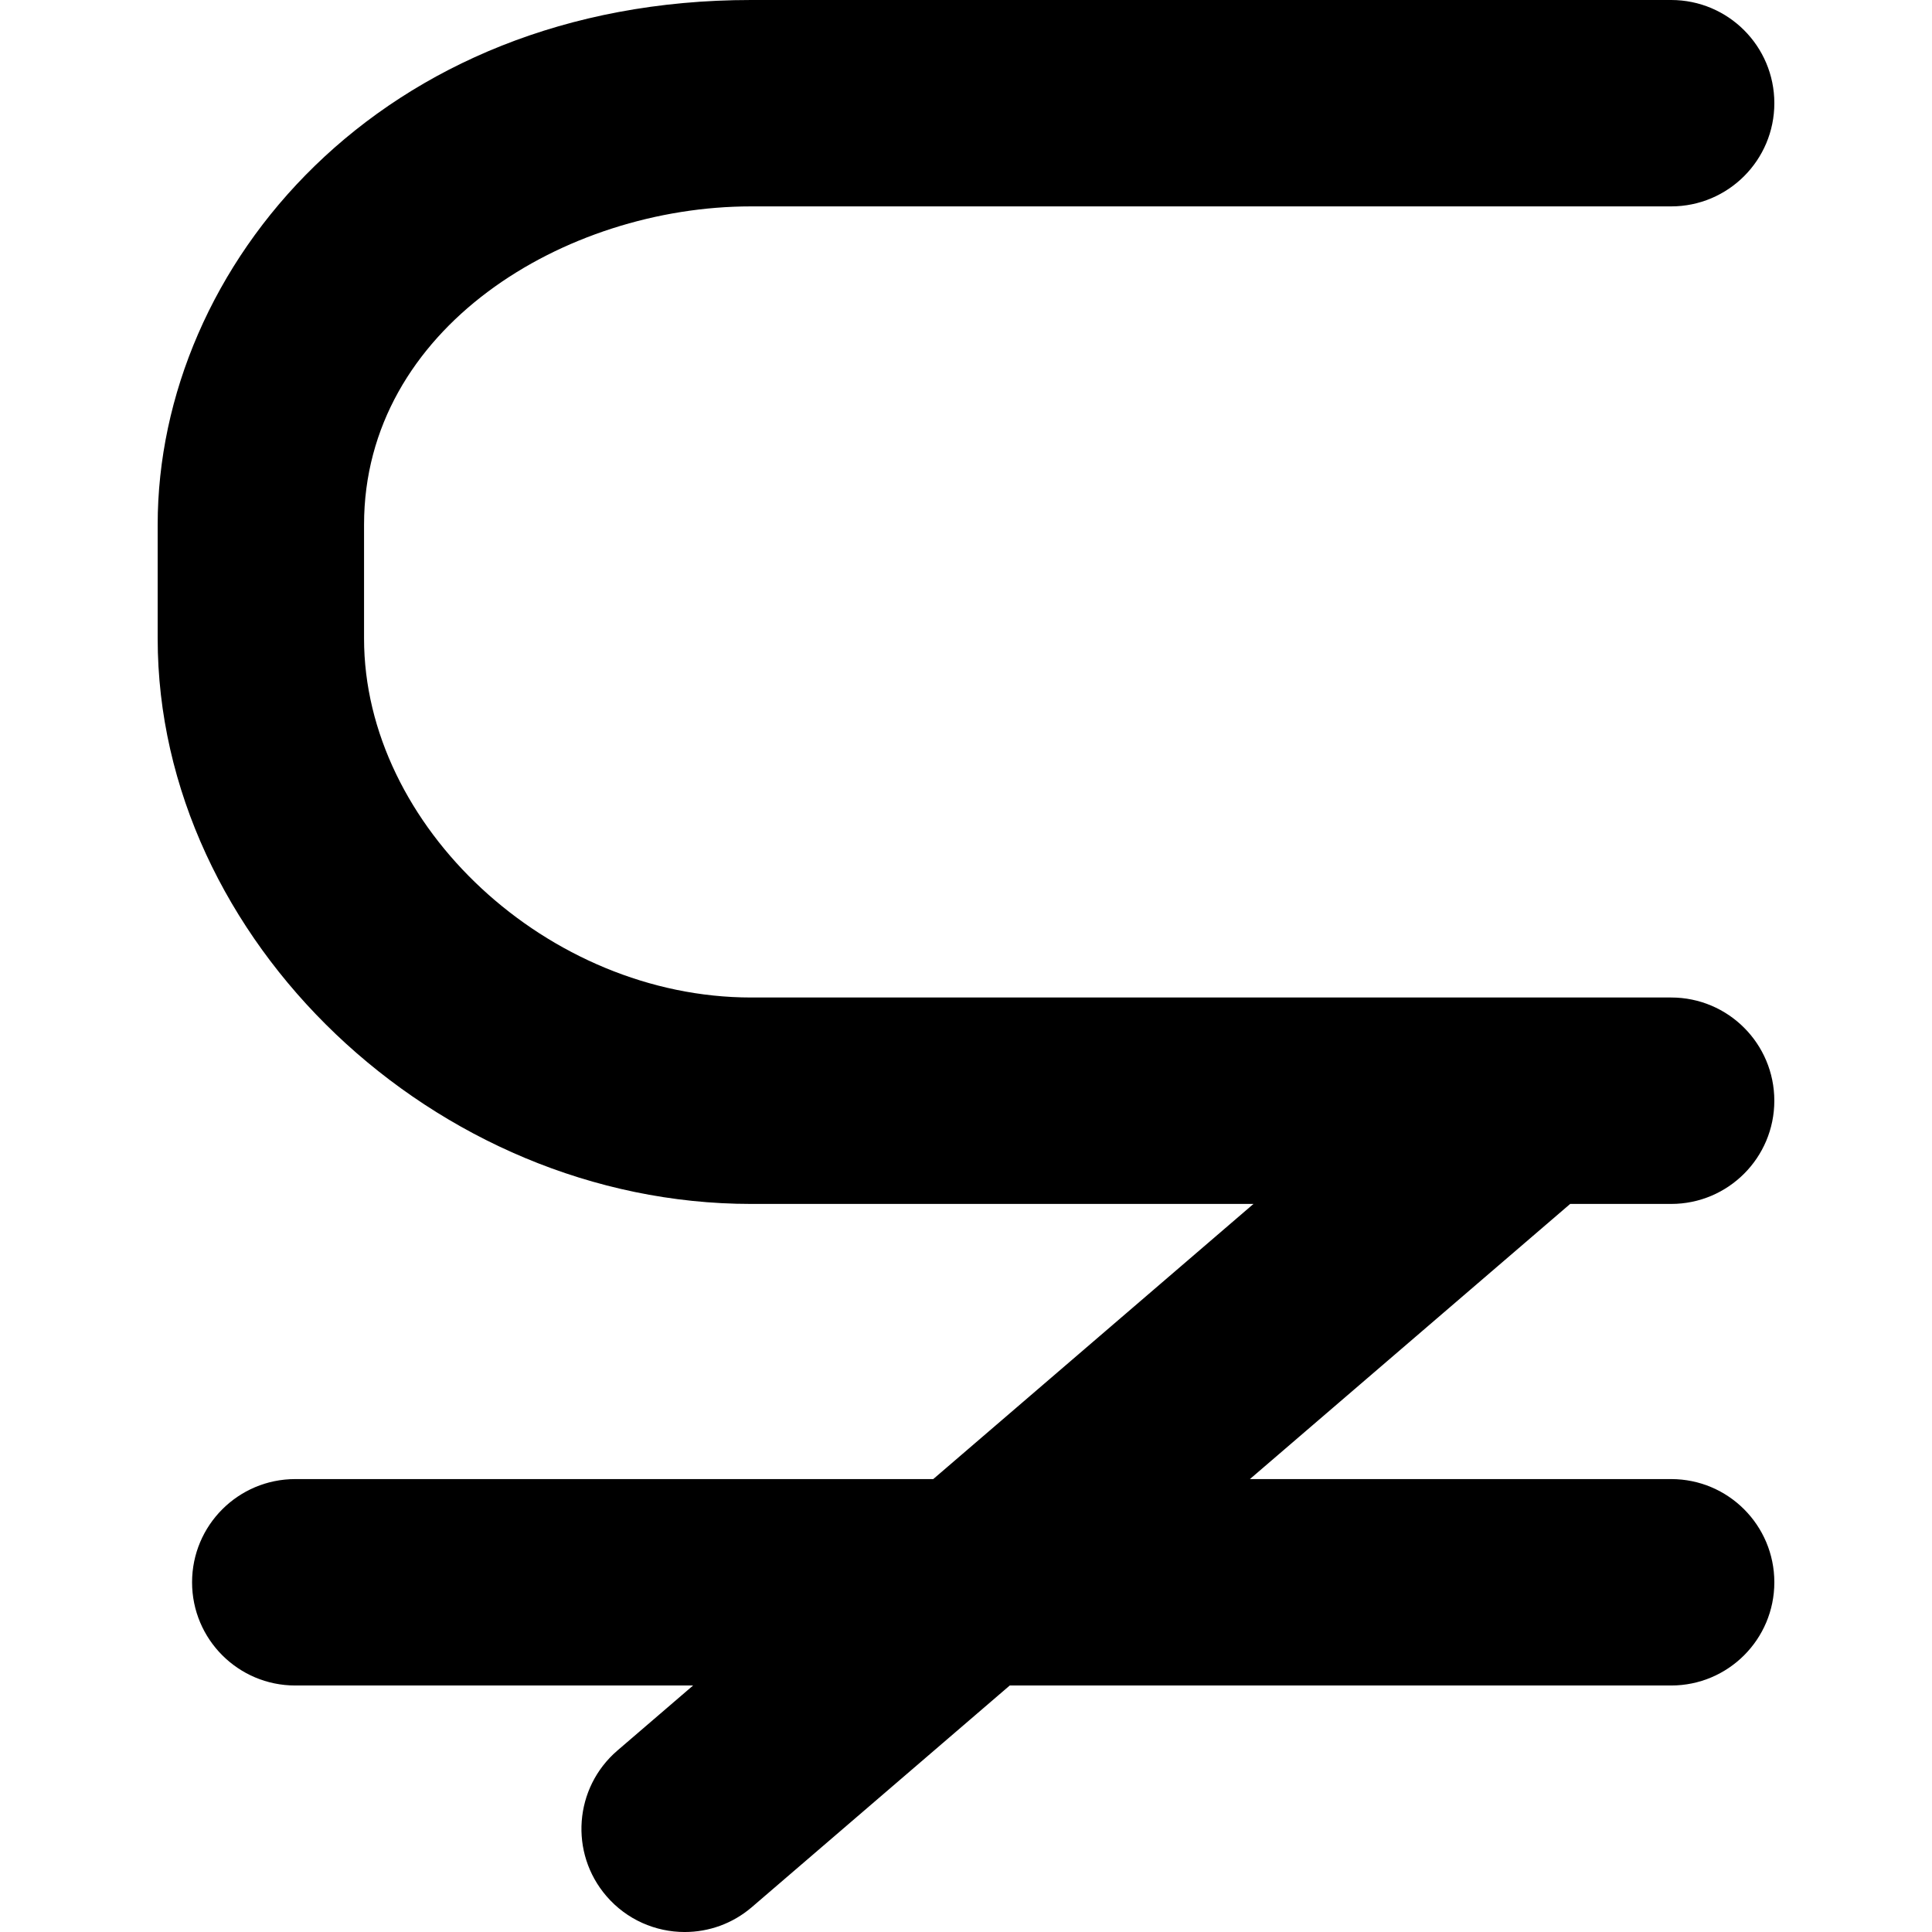 <?xml version="1.0" encoding="iso-8859-1"?>
<!-- Generator: Adobe Illustrator 16.0.0, SVG Export Plug-In . SVG Version: 6.00 Build 0)  -->
<!DOCTYPE svg PUBLIC "-//W3C//DTD SVG 1.1//EN" "http://www.w3.org/Graphics/SVG/1.1/DTD/svg11.dtd">
<svg version="1.1" id="Capa_1" xmlns="http://www.w3.org/2000/svg" xmlns:xlink="http://www.w3.org/1999/xlink" x="0px" y="0px"
	 width="136.83px" height="136.83px" viewBox="0 0 136.83 136.83" style="enable-background:new 0 0 136.83 136.83;"
	 xml:space="preserve">
<g>
	<g>
		<path d="M53.194,85.266h35.581l-22.68,19.487H20.911c-4.037,0-7.308,3.271-7.308,7.31c0,4.037,3.271,7.309,7.308,7.309h28.176
			l-5.362,4.607c-3.062,2.633-3.411,7.246-0.779,10.306c1.444,1.681,3.491,2.546,5.547,2.546c1.686,0,3.381-0.58,4.76-1.766
			l18.261-15.693h46.843c4.035,0,7.307-3.271,7.307-7.309c0-4.039-3.271-7.31-7.307-7.31H88.522l22.682-19.487h7.152
			c4.035,0,7.307-3.271,7.307-7.31s-3.271-7.31-7.307-7.31H53.194c-14.346,0-27.411-12.117-27.411-25.422v-8.068
			c0-13.922,14.229-22.539,27.411-22.539h65.161c4.036,0,7.309-3.272,7.309-7.309c0-4.037-3.271-7.308-7.309-7.308H53.194
			C26.886,0,11.167,18.892,11.167,37.155v8.068C11.167,66.556,30.806,85.266,53.194,85.266z"/>
	</g>
</g>
<g>
</g>
<g>
</g>
<g>
</g>
<g>
</g>
<g>
</g>
<g>
</g>
<g>
</g>
<g>
</g>
<g>
</g>
<g>
</g>
<g>
</g>
<g>
</g>
<g>
</g>
<g>
</g>
<g>
</g>
</svg>
